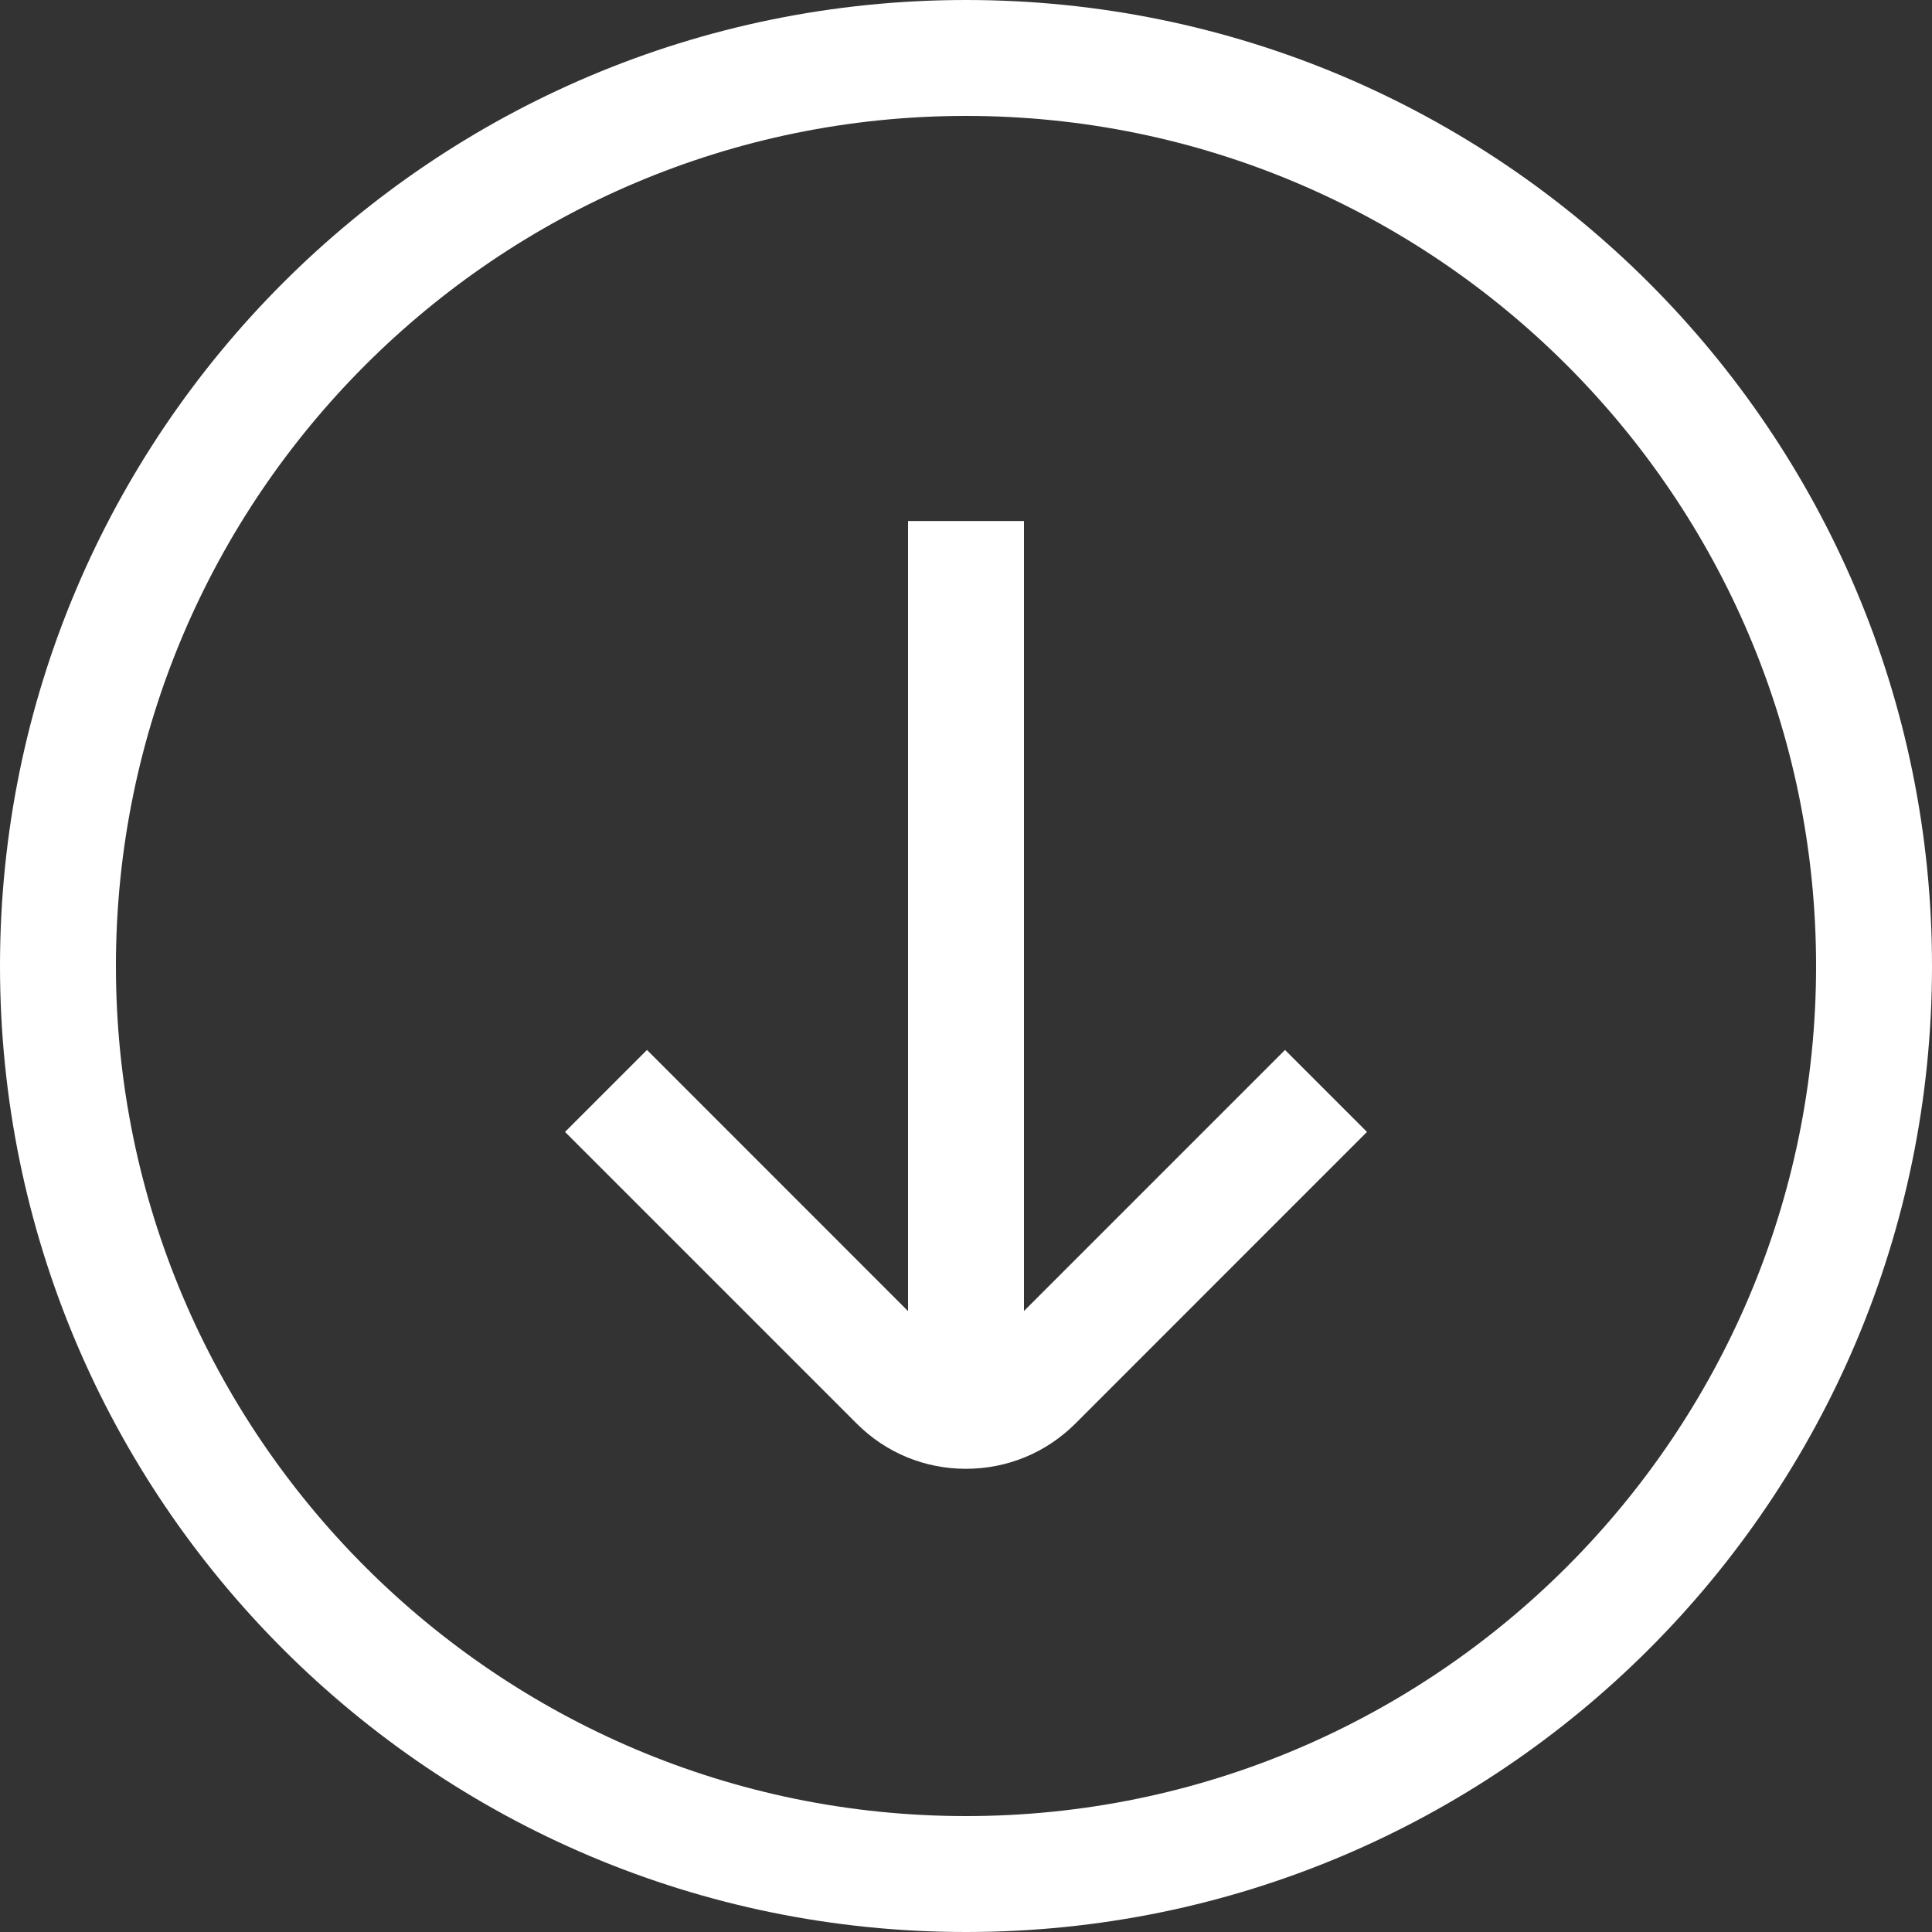 <svg xmlns='http://www.w3.org/2000/svg' width='24' height='24' viewBox='0 0 24 24'><rect x="0" y="0" width="24" height="24" fill="#333333" stroke="none"/>  <g fill='#FFF' fill-rule='evenodd'>    <path d='M15.963 13.043l-3.243 3.243V6.472h-1.44v9.815l-3.243-3.244-1.018 1.018 3.623 3.623c.362.363.845.562 1.357.562.514 0 .996-.199 1.36-.562l3.622-3.623-1.018-1.018z'/>    <path d='M12 0C5.373 0 0 5.373 0 12s5.373 12 12 12 12-5.373 12-12S18.627 0 12 0m0 1.44c5.823 0 10.56 4.737 10.56 10.56S17.823 22.56 12 22.56 1.44 17.823 1.44 12 6.177 1.44 12 1.44'/>  </g></svg>
